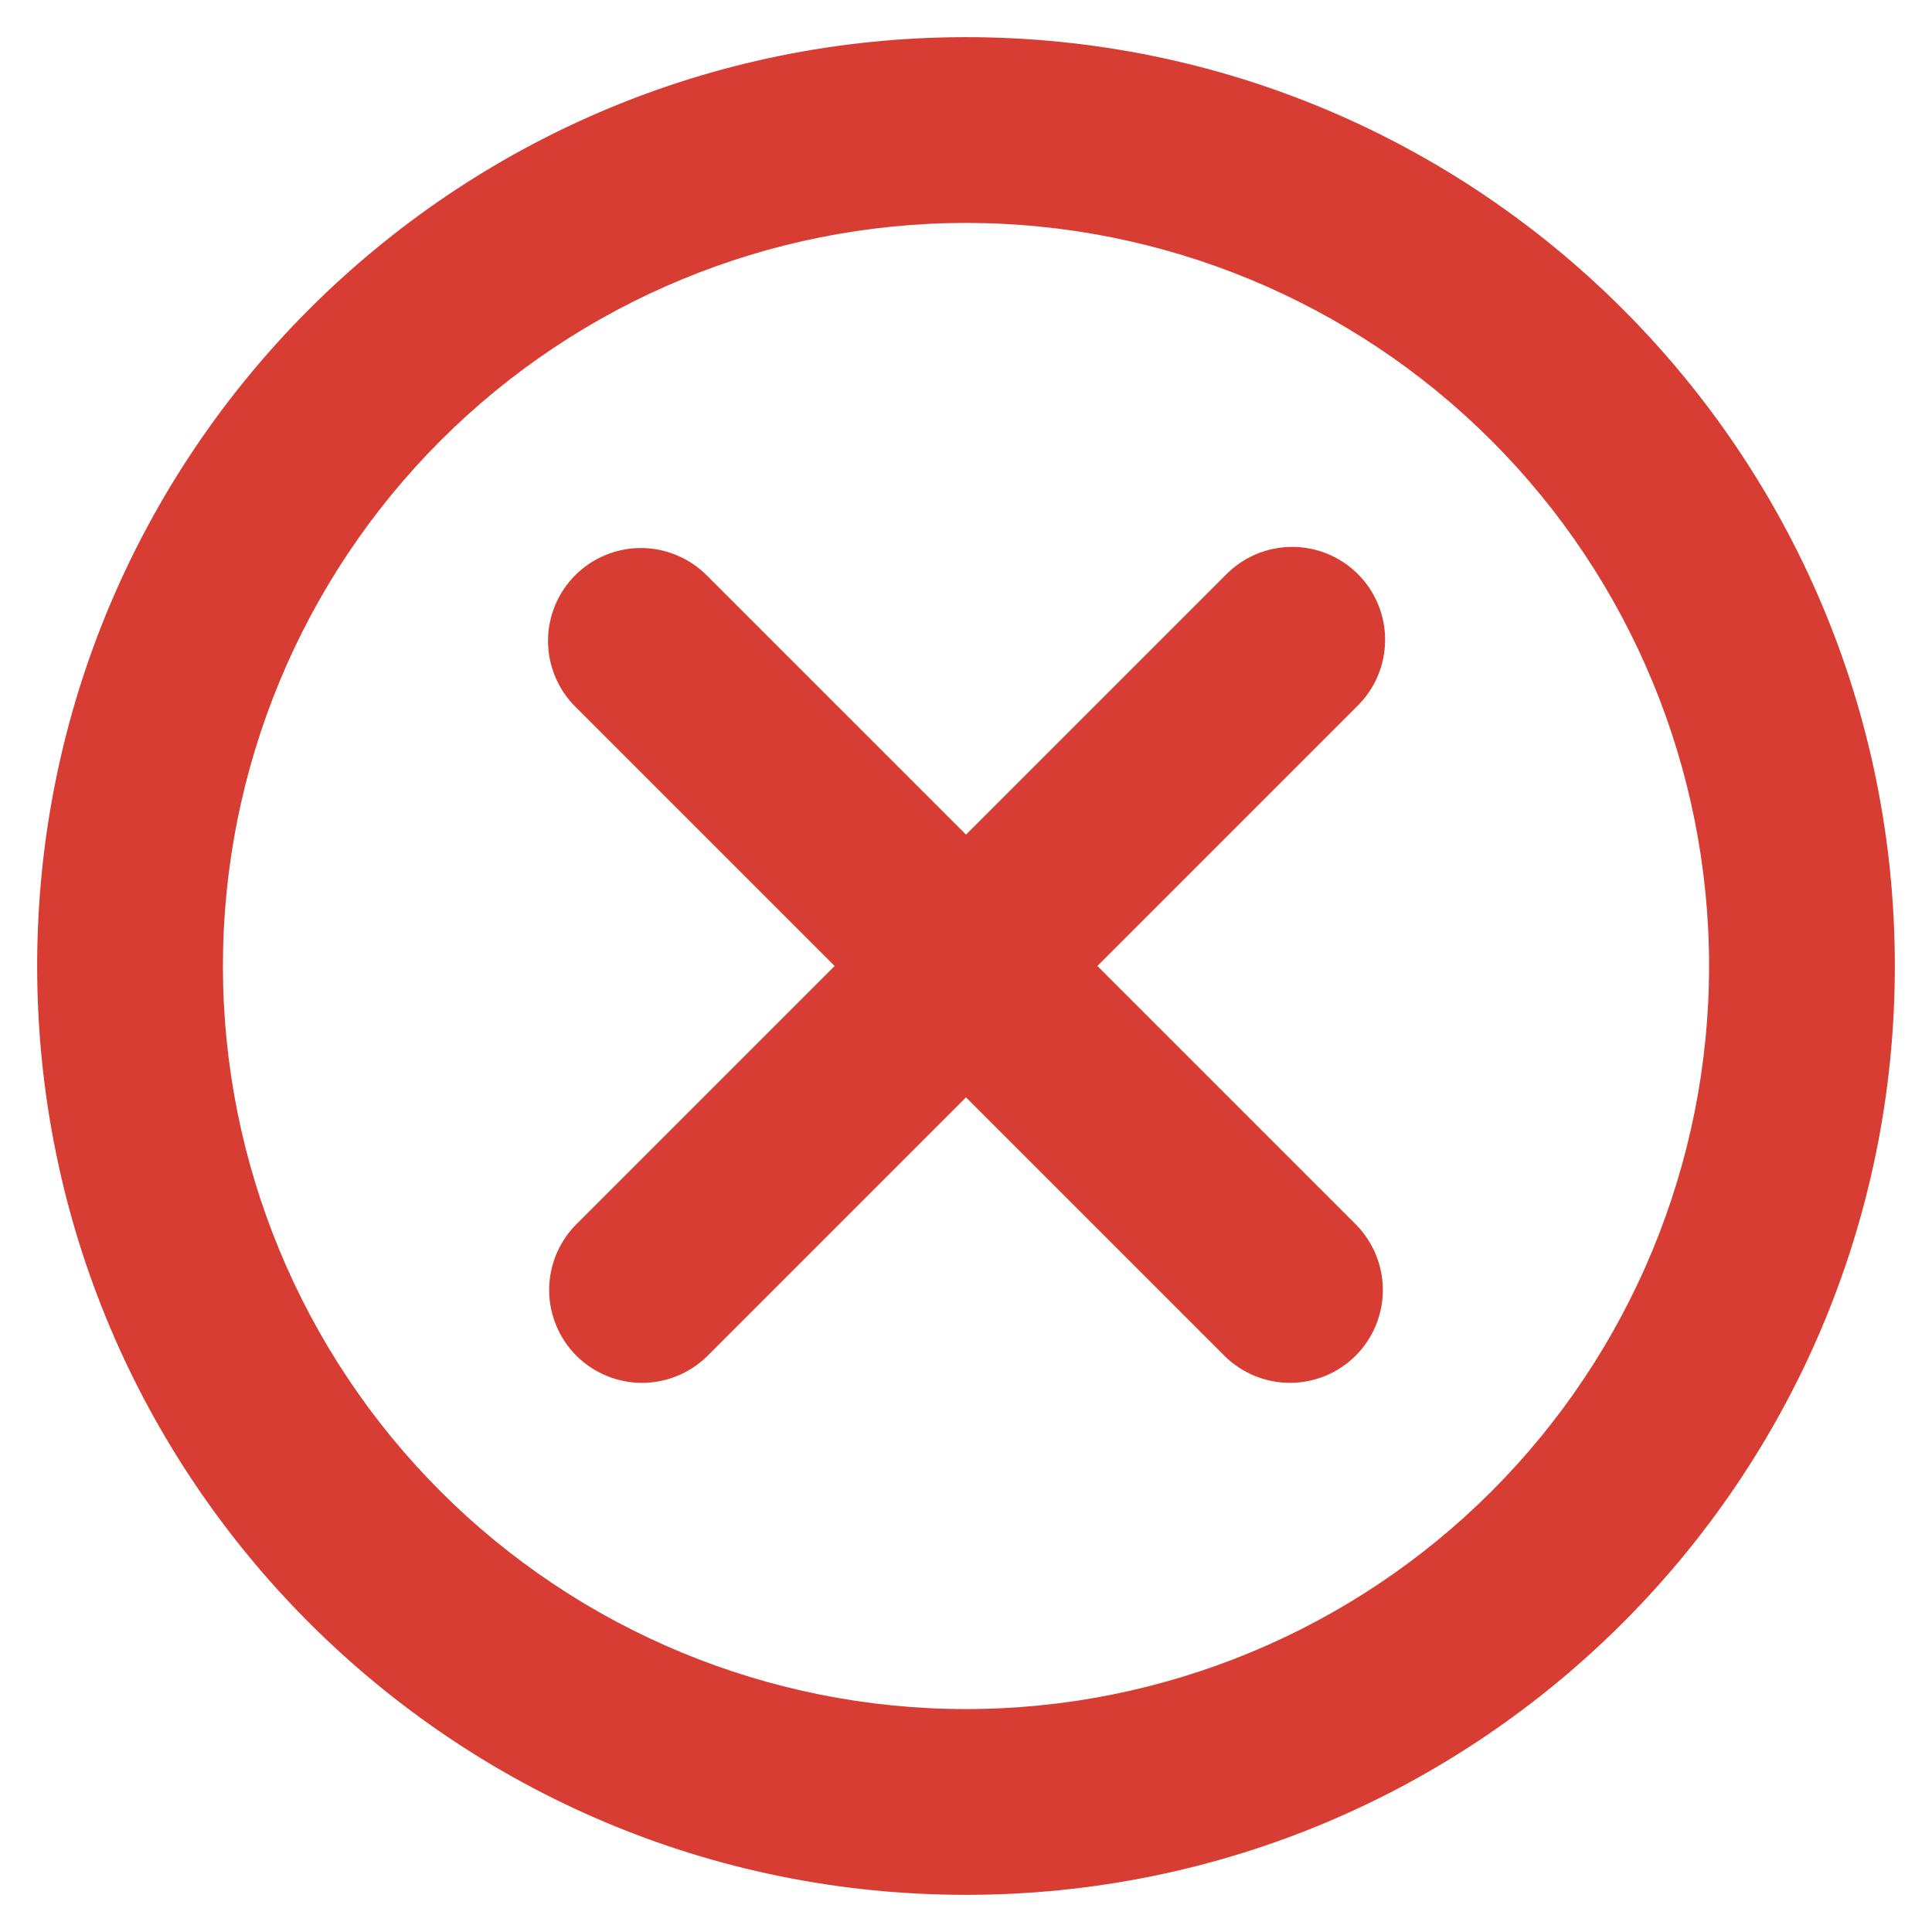 <svg width="26" height="26" viewBox="0 0 26 26" fill="none" xmlns="http://www.w3.org/2000/svg">
<path d="M13 3C10.348 3 7.804 4.054 5.929 5.929C4.054 7.804 3 10.348 3 13C3 15.652 4.054 18.196 5.929 20.071C7.804 21.946 10.348 23 13 23C15.652 23 18.196 21.946 20.071 20.071C21.946 18.196 23 15.652 23 13C23 10.348 21.946 7.804 20.071 5.929C18.196 4.054 15.652 3 13 3ZM0.5 13C0.5 6.096 6.096 0.5 13 0.5C19.904 0.5 25.5 6.096 25.5 13C25.5 19.904 19.904 25.5 13 25.5C6.096 25.5 0.5 19.904 0.5 13ZM7.741 7.741C7.976 7.507 8.294 7.375 8.625 7.375C8.956 7.375 9.274 7.507 9.509 7.741L13 11.232L16.491 7.741C16.607 7.622 16.744 7.527 16.897 7.461C17.049 7.396 17.213 7.361 17.38 7.36C17.546 7.358 17.71 7.39 17.864 7.453C18.017 7.516 18.157 7.608 18.274 7.726C18.392 7.843 18.484 7.983 18.547 8.136C18.61 8.29 18.642 8.455 18.64 8.62C18.639 8.786 18.604 8.95 18.539 9.103C18.473 9.256 18.378 9.393 18.259 9.509L14.768 13L18.259 16.491C18.486 16.727 18.612 17.043 18.61 17.37C18.607 17.698 18.475 18.012 18.244 18.244C18.012 18.475 17.698 18.607 17.37 18.61C17.043 18.612 16.727 18.486 16.491 18.259L13 14.768L9.509 18.259C9.273 18.486 8.957 18.612 8.63 18.61C8.302 18.607 7.988 18.475 7.756 18.244C7.525 18.012 7.393 17.698 7.39 17.37C7.388 17.043 7.514 16.727 7.741 16.491L11.232 13L7.741 9.509C7.507 9.274 7.375 8.956 7.375 8.625C7.375 8.294 7.507 7.976 7.741 7.741Z" fill="#D73D33"/>
</svg>
